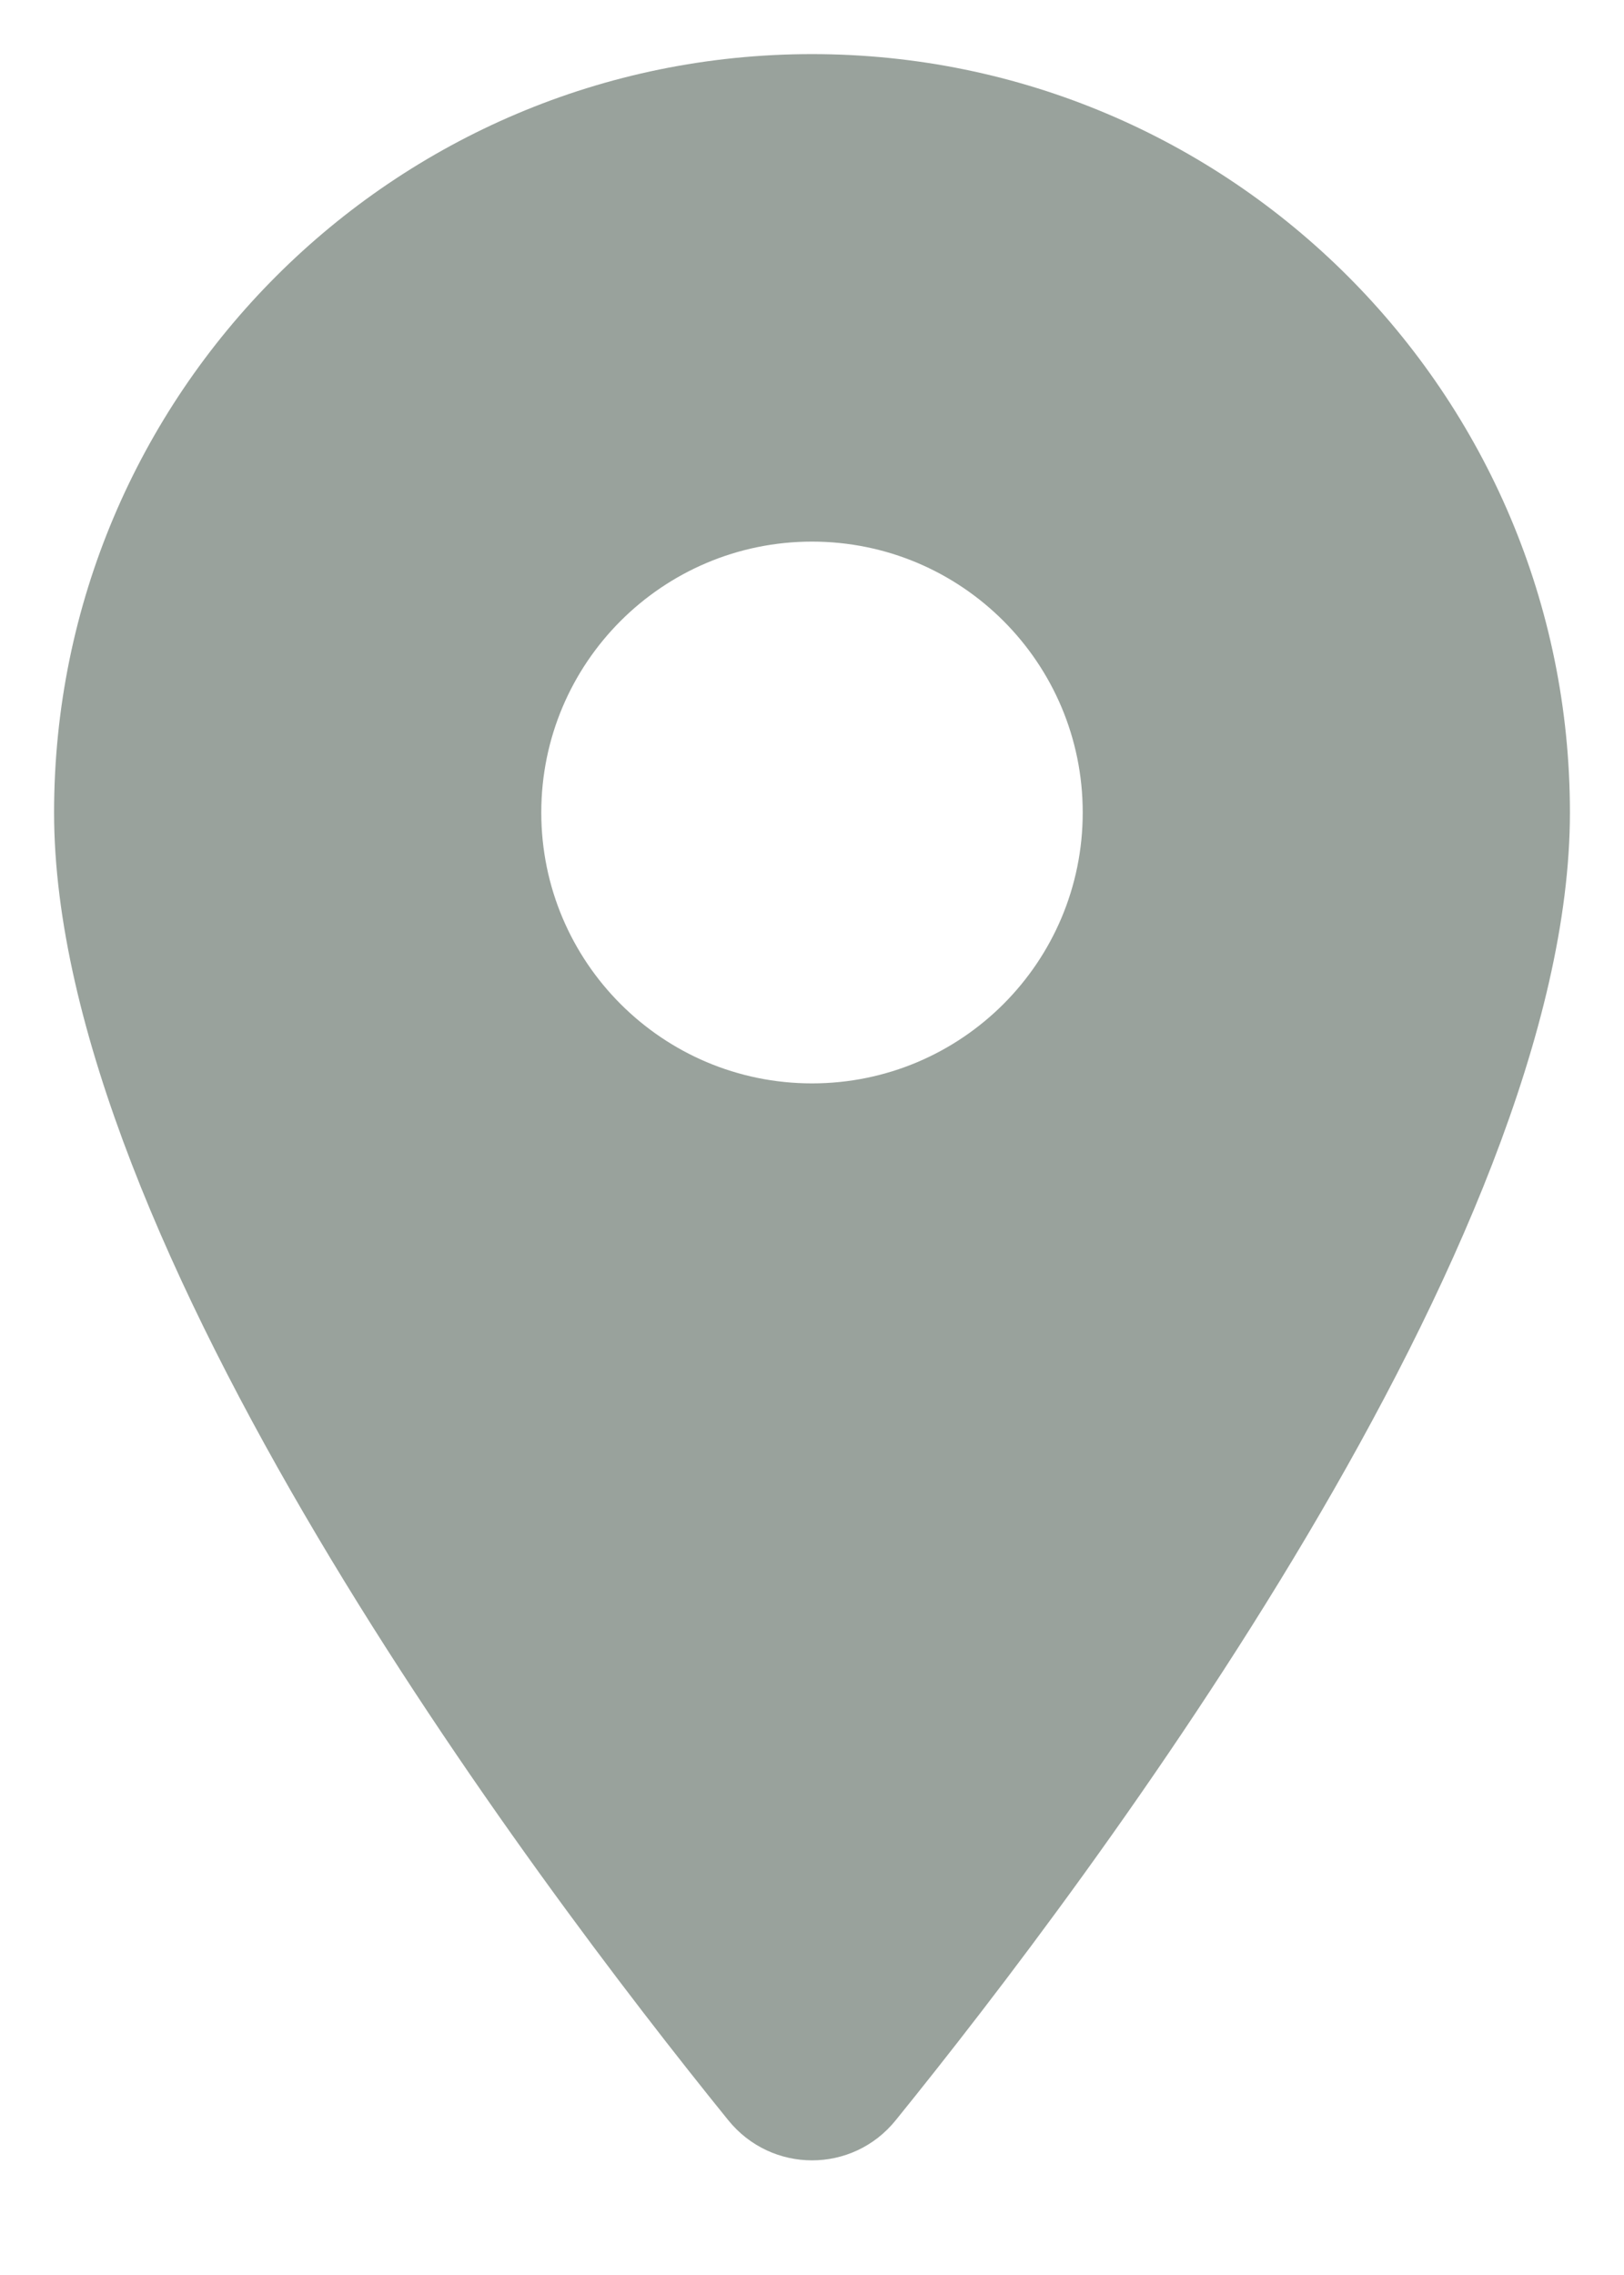 <svg width="10" height="14" viewBox="0 0 10 14" fill="none" xmlns="http://www.w3.org/2000/svg">
<path d="M5 0.333C2.423 0.333 0.333 2.423 0.333 5C0.333 7.644 3.269 11.547 4.484 13.047C4.751 13.377 5.25 13.377 5.516 13.047C6.731 11.547 9.667 7.644 9.667 5C9.667 2.423 7.577 0.333 5 0.333ZM5 6.667C4.08 6.667 3.333 5.921 3.333 5C3.333 4.079 4.08 3.333 5 3.333C5.921 3.333 6.667 4.079 6.667 5C6.667 5.921 5.921 6.667 5 6.667Z" fill="#99A29C"/>
</svg>
